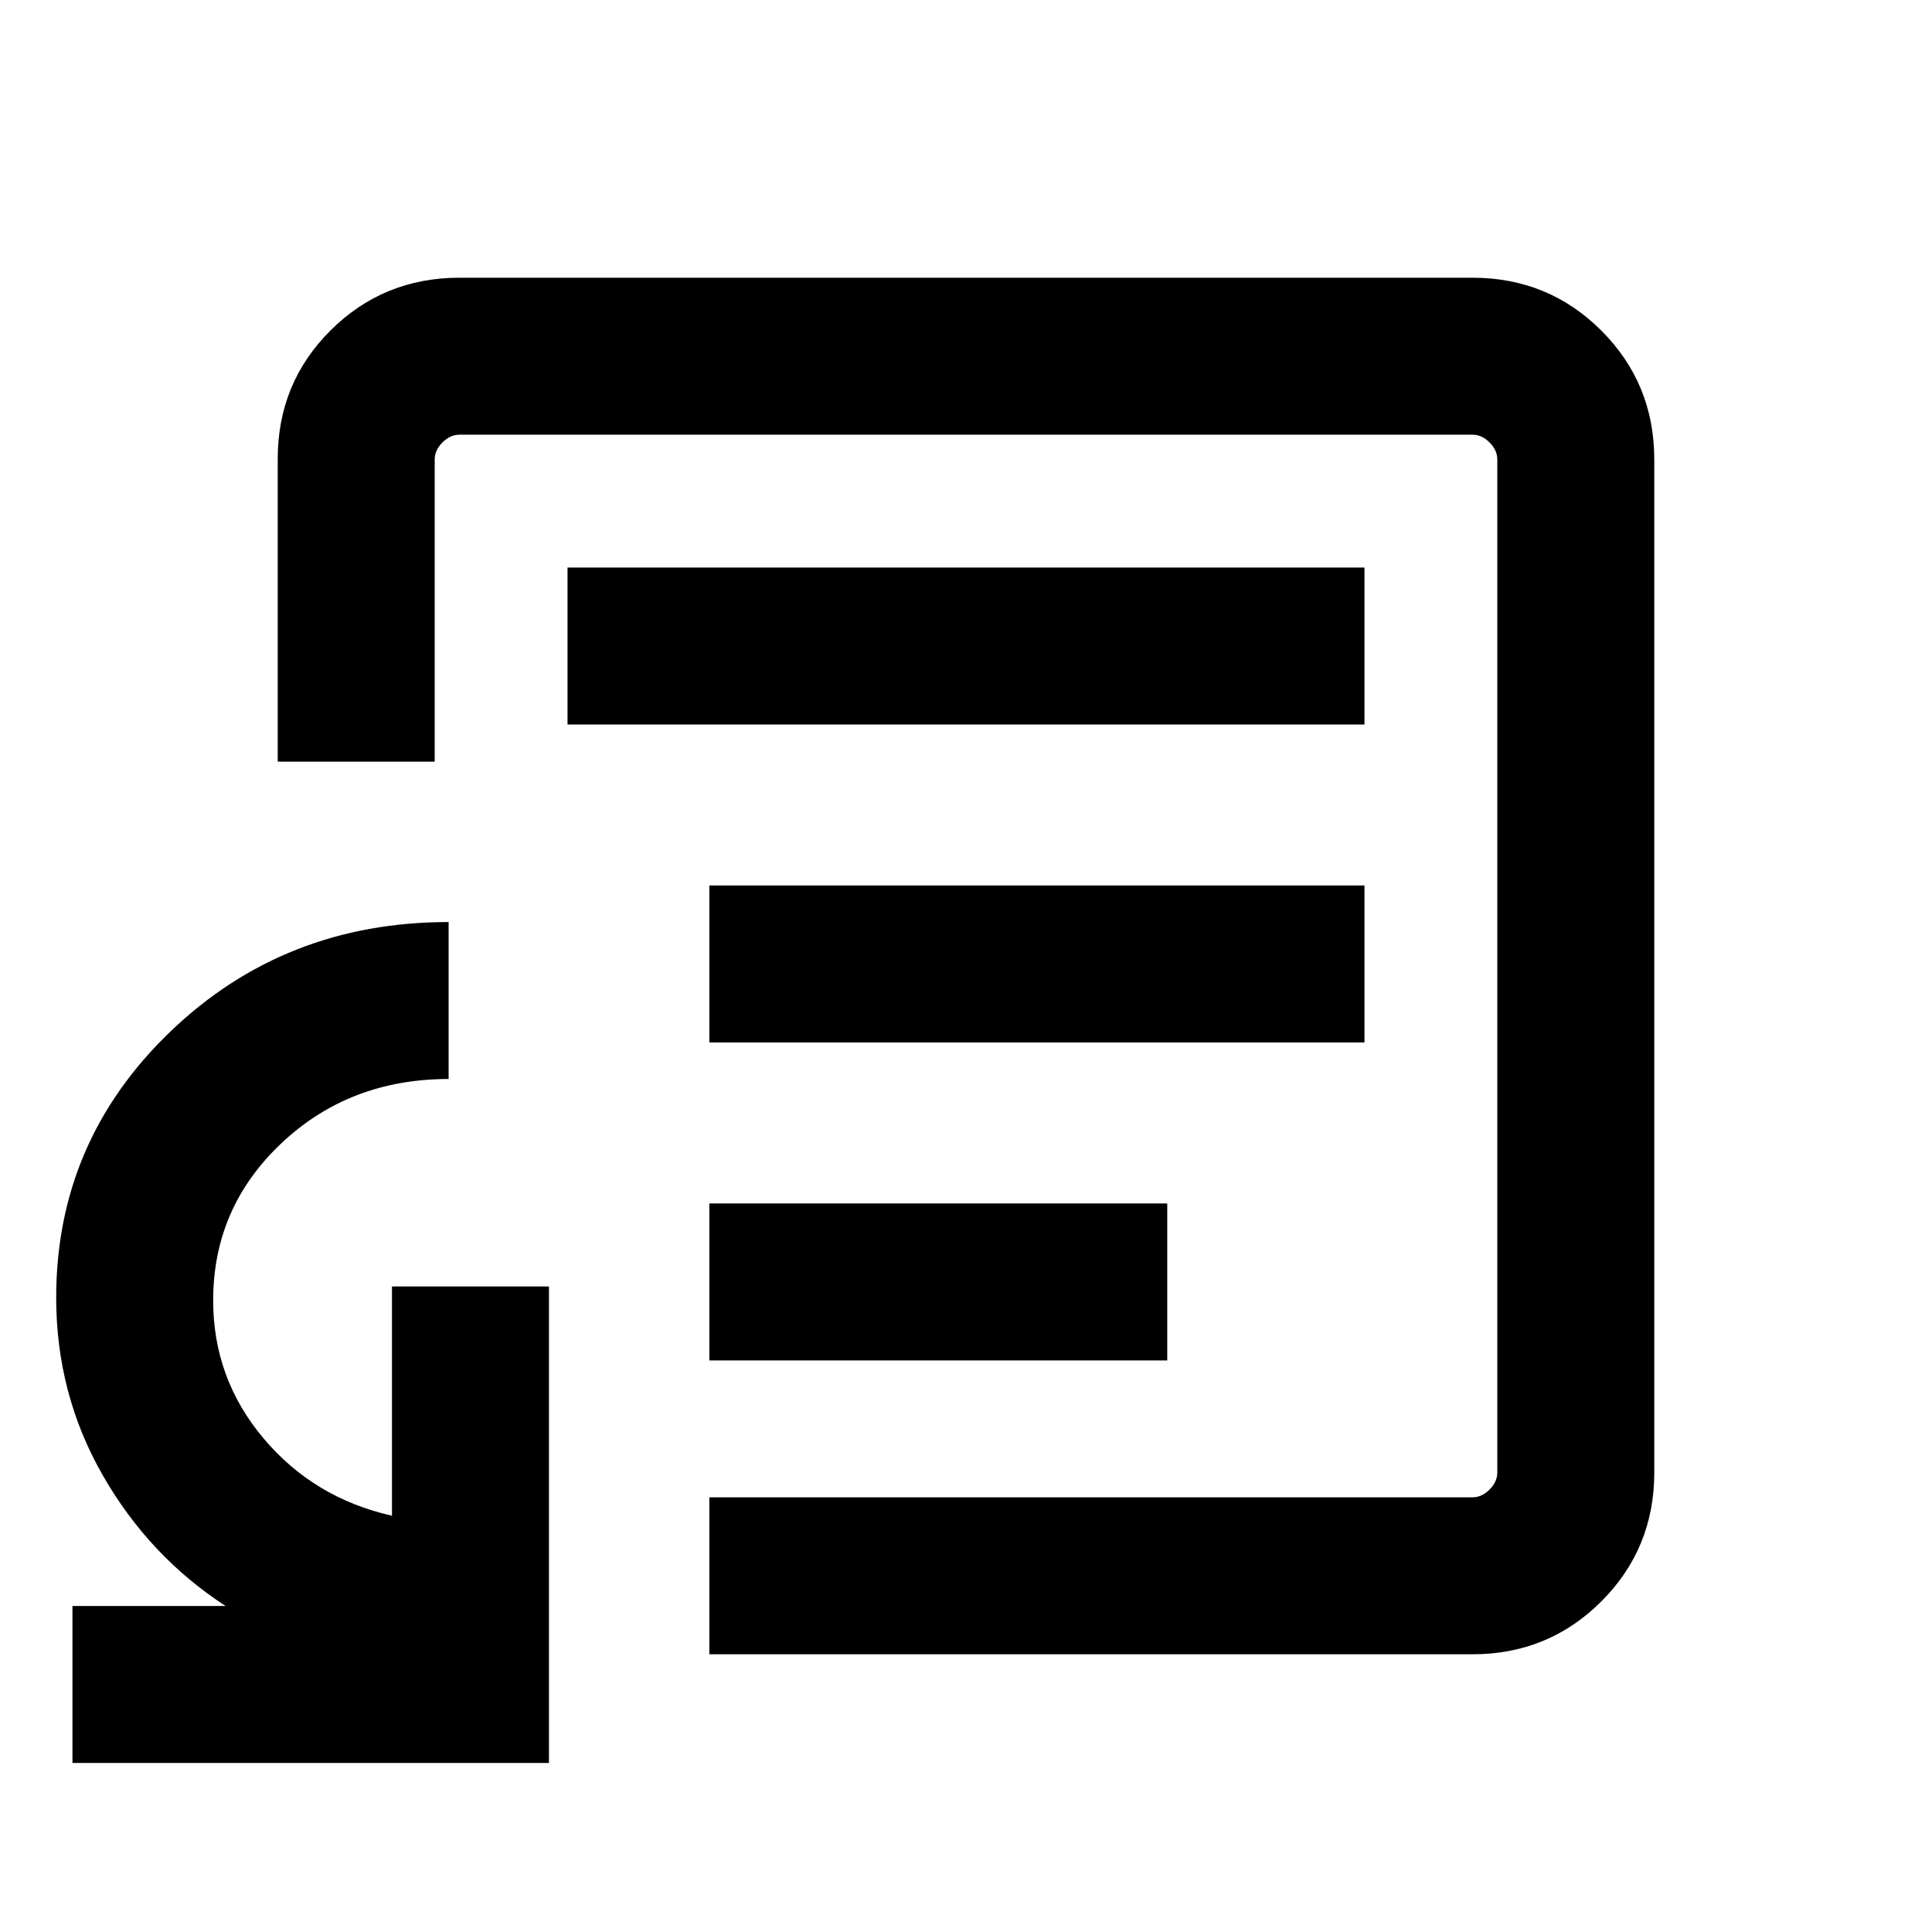 <svg xmlns="http://www.w3.org/2000/svg" height="20" viewBox="0 -960 960 960" width="20"><path d="M352.46-284H580v-78H352.46v78Zm0-158H678v-78H352.46v78ZM282-600h396v-78H282v78Zm198 120ZM36-84v-78h76.08q-38-24.69-61.08-65.04-23.08-40.34-23.08-88.19 0-77.68 56.7-132.15 56.7-54.46 138.3-54.46v77.99q-49.29 0-83.15 31.98-33.85 31.98-33.85 78.02 0 38.85 25 68.54 25 29.7 63.85 38.47v-113.93h78V-84H36Zm316.46-54v-78h379.23q4.62 0 8.46-3.85 3.85-3.84 3.85-8.46v-503.38q0-4.62-3.85-8.46-3.84-3.85-8.46-3.85H228.31q-4.62 0-8.46 3.85-3.85 3.84-3.85 8.46v150.15h-78v-150.4q0-37.78 26.29-63.92T228.31-822h503.38q37.73 0 64.02 26.29T822-731.69v503.38q0 37.73-26.29 64.02T731.69-138H352.46Z"/></svg>